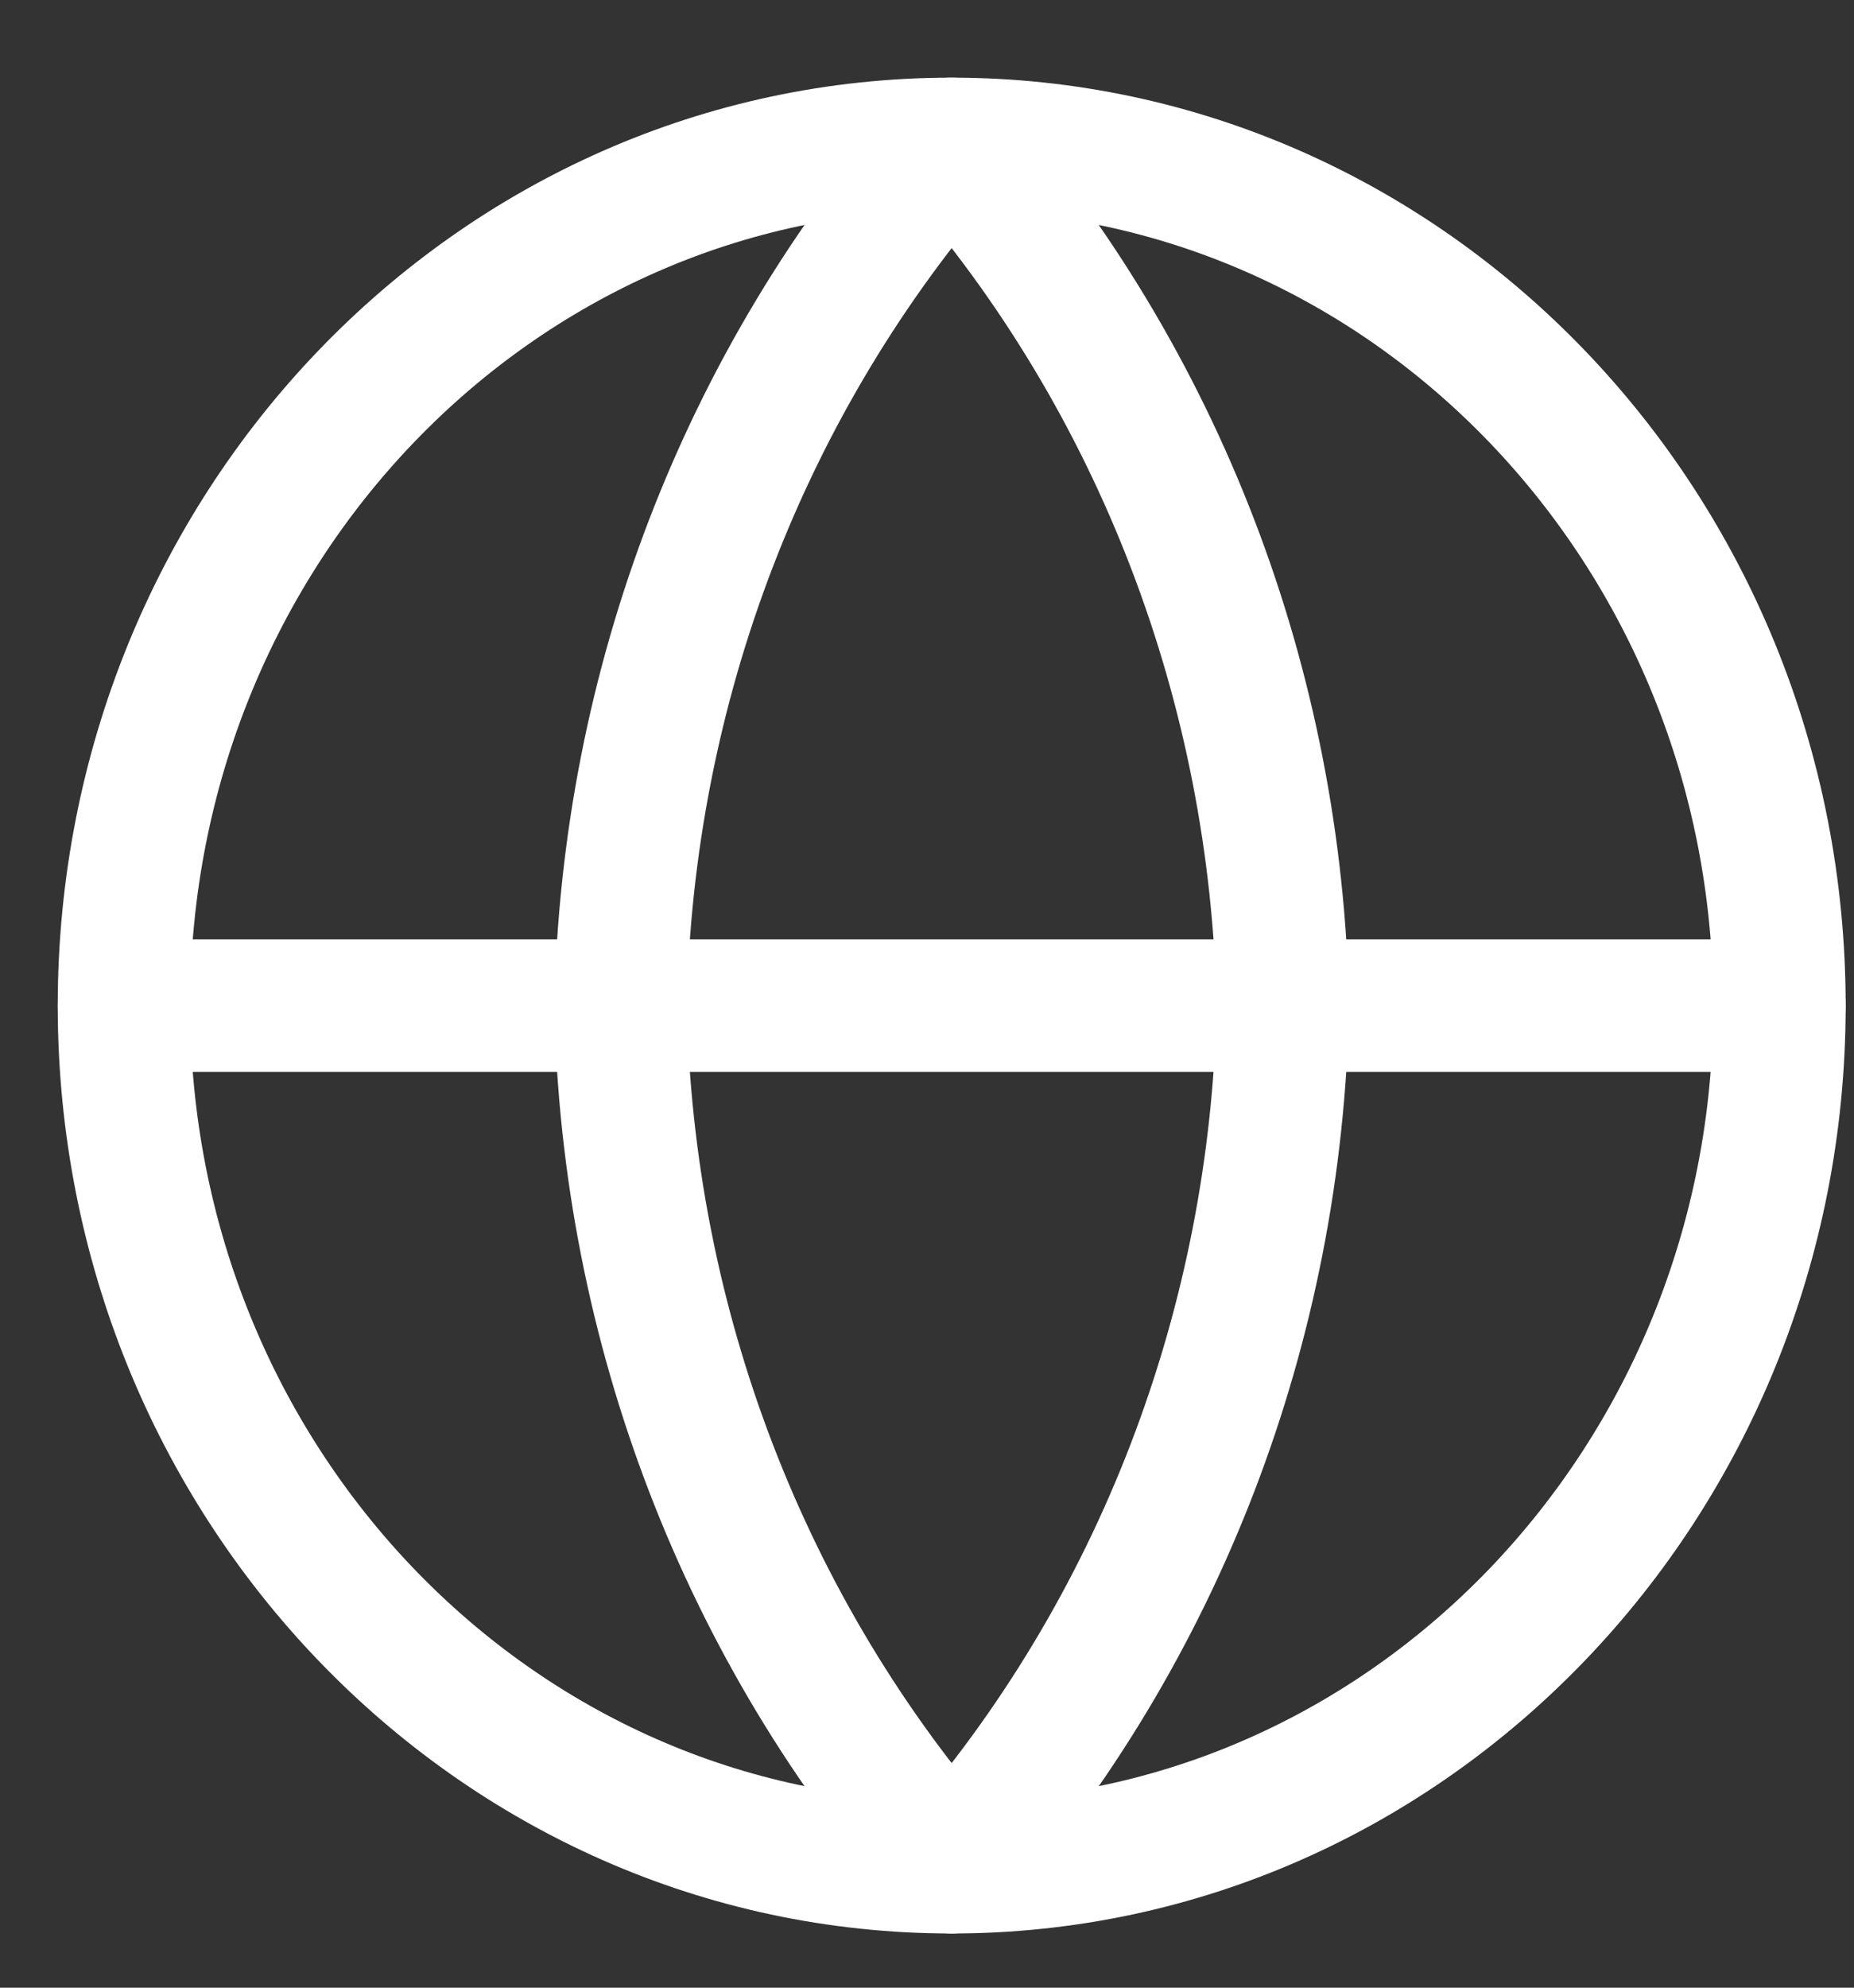 <svg width="14" height="15" viewBox="0 0 14 15" fill="none" xmlns="http://www.w3.org/2000/svg">
<rect x="0" y="0" width="14" height="15" fill="#333333" stroke="none"/>
<path d="M7.186 14.091C10.638 14.091 13.437 11.18 13.437 7.589C13.437 3.997 10.638 1.086 7.186 1.086C3.734 1.086 0.936 3.997 0.936 7.589C0.936 11.18 3.734 14.091 7.186 14.091Z" stroke="white" stroke-linecap="round" stroke-linejoin="round"/>
<path d="M0.936 7.589H13.437" stroke="white" stroke-linecap="round" stroke-linejoin="round"/>
<path d="M7.186 1.086C8.75 2.867 9.638 5.178 9.687 7.589C9.638 10 8.75 12.311 7.186 14.091C5.623 12.311 4.735 10 4.686 7.589C4.735 5.178 5.623 2.867 7.186 1.086V1.086Z" stroke="white" stroke-linecap="round" stroke-linejoin="round"/>
</svg>
